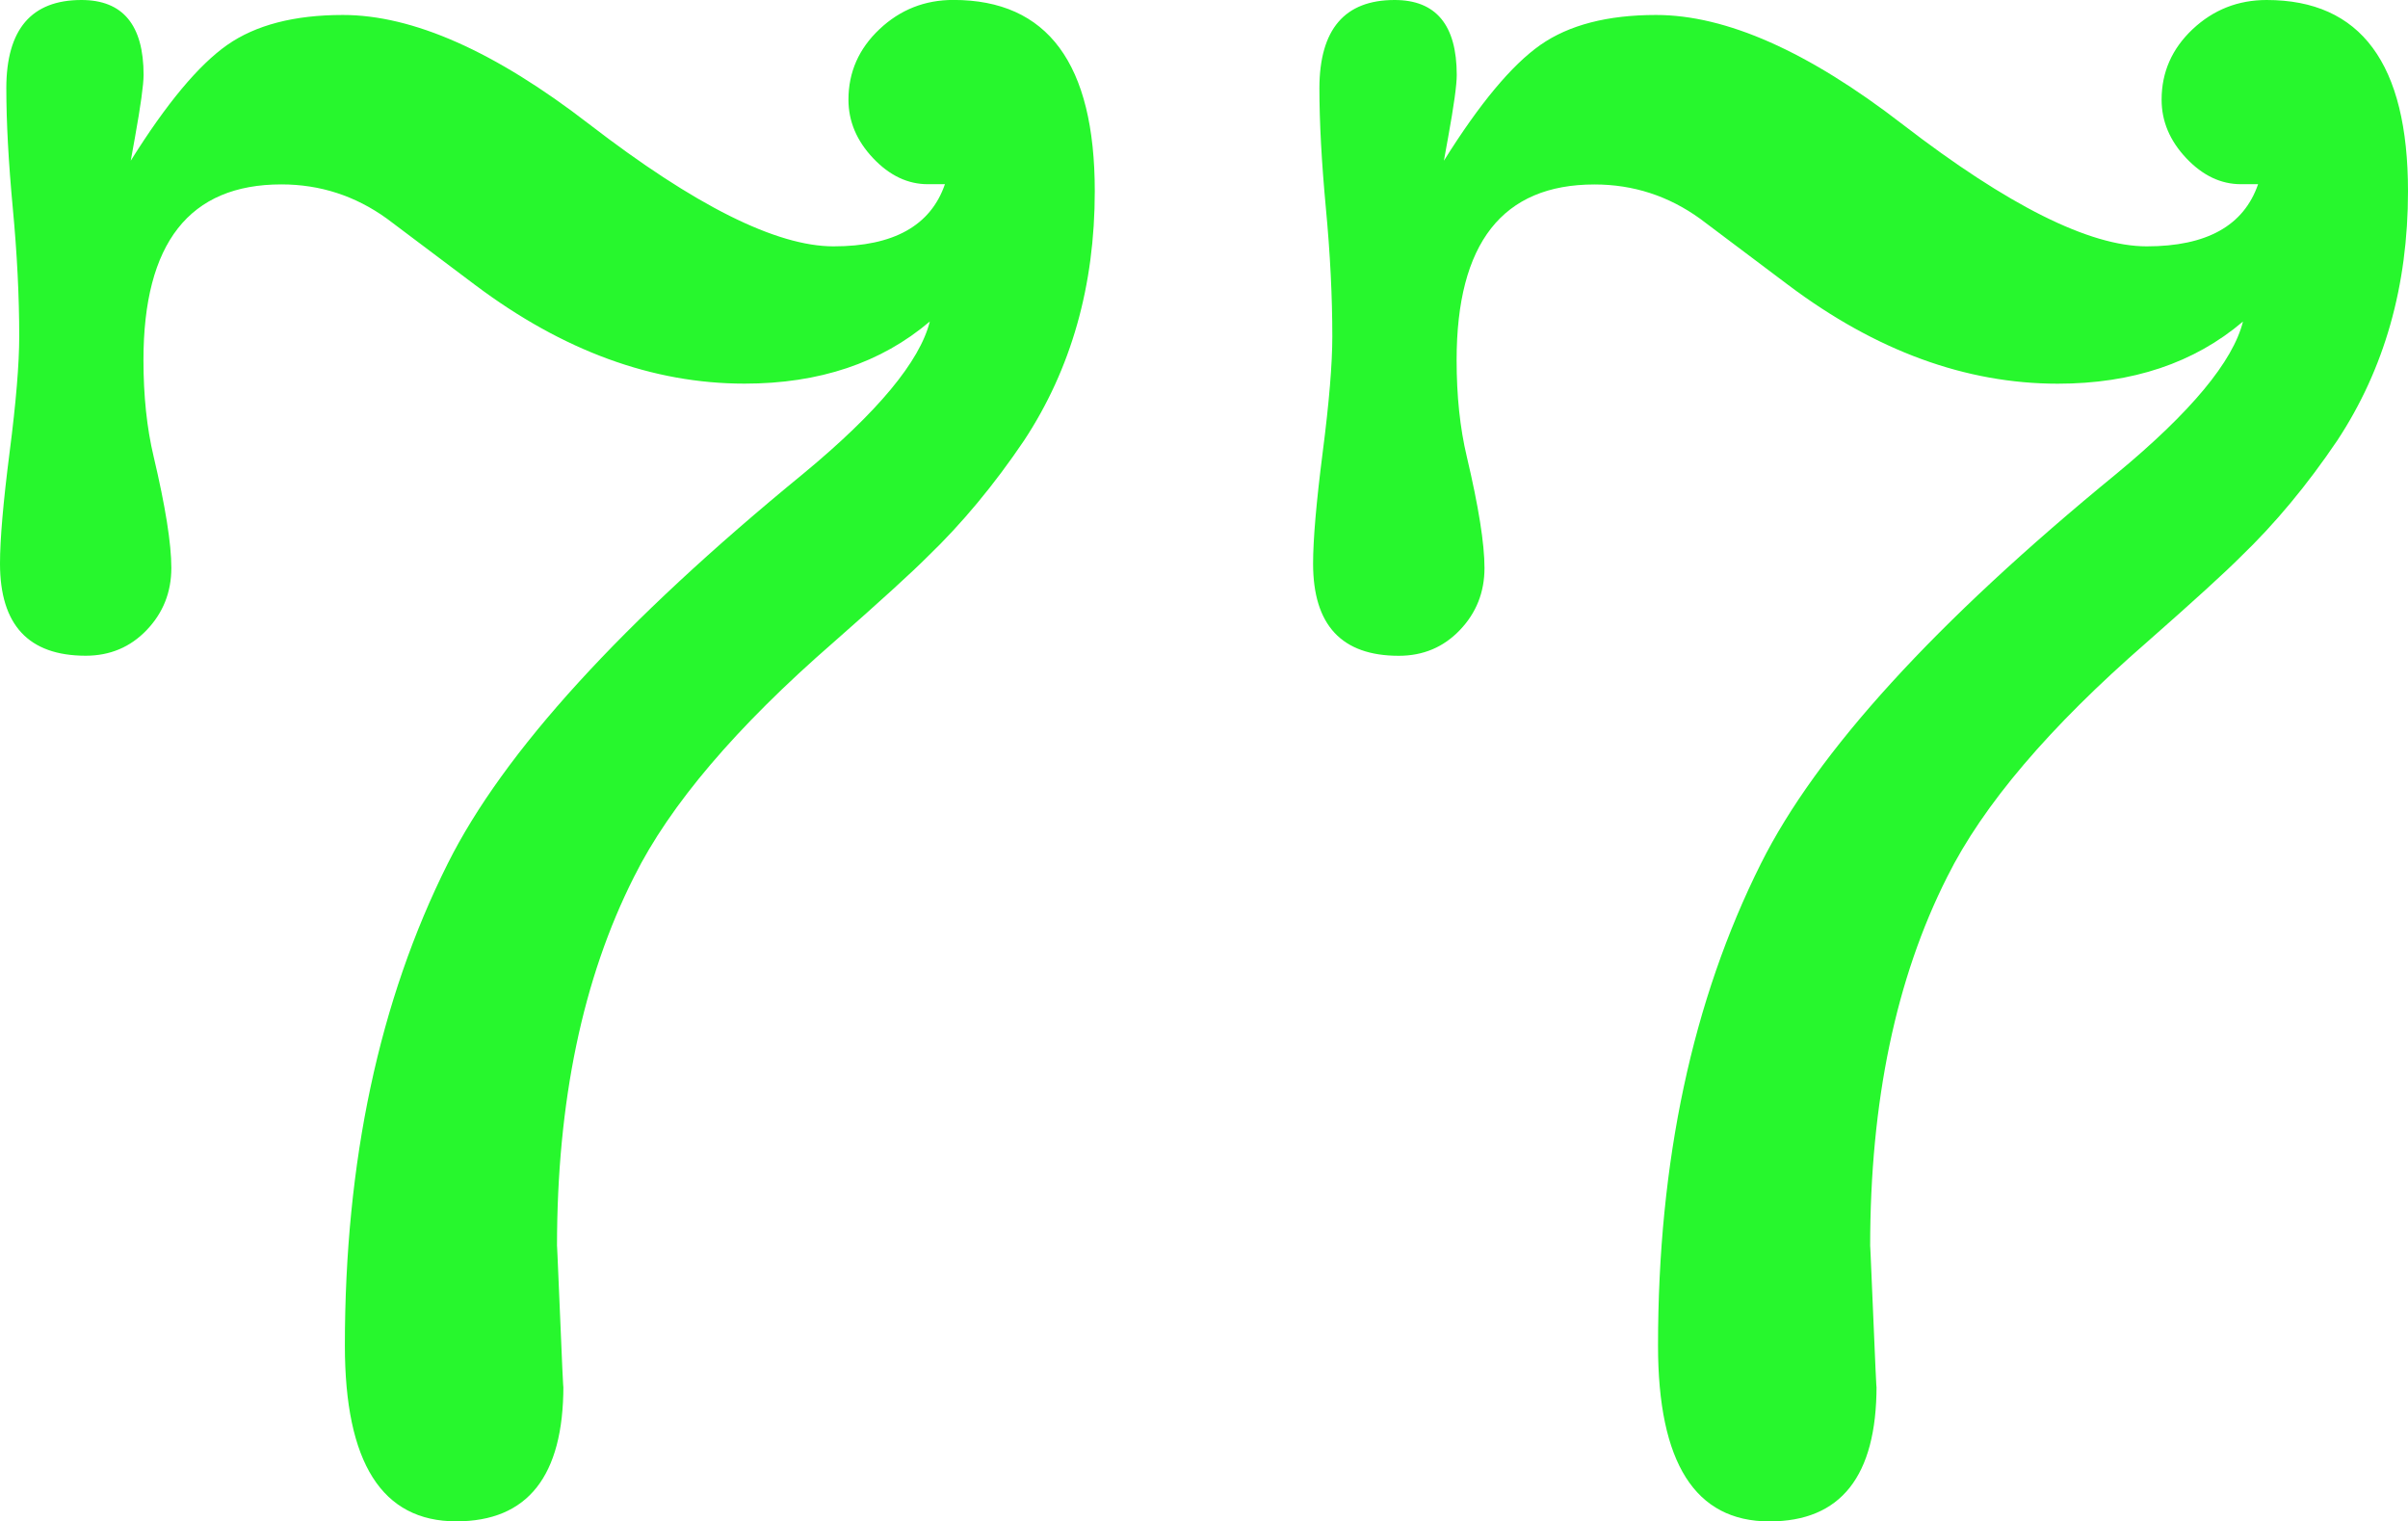 <?xml version="1.0" encoding="utf-8"?>
<!-- Generator: Adobe Illustrator 24.1.2, SVG Export Plug-In . SVG Version: 6.00 Build 0)  -->
<svg version="1.1" id="Layer_1" xmlns="http://www.w3.org/2000/svg" xmlns:xlink="http://www.w3.org/1999/xlink" x="0px" y="0px"
	 viewBox="0 0 350.65 221.52" style="enable-background:new 0 0 350.65 221.52;" xml:space="preserve">
<style type="text/css">
	.st0{fill:#27F72D;}
</style>
<g>
	<path class="st0" d="M19.66,19.97l-0.62,3.43c5.2-8.32,9.88-13.93,14.04-16.85c4.16-2.91,9.77-4.37,16.85-4.37
		c10.19,0,22.15,5.3,35.88,15.91c15.39,11.86,27.25,17.78,35.57,17.78c8.74,0,14.14-3.01,16.22-9.05h-2.5
		c-2.91,0-5.57-1.26-7.96-3.79c-2.39-2.53-3.59-5.36-3.59-8.52c0-4,1.51-7.42,4.52-10.26c3.01-2.84,6.6-4.26,10.76-4.26
		c13.73,0,20.59,9.28,20.59,27.85c0,13.77-3.43,25.87-10.29,36.29c-4.37,6.47-9.05,12.1-14.04,16.9c-2.29,2.3-6.86,6.47-13.73,12.51
		c-14.15,12.31-23.82,23.68-29.02,34.11c-7.49,14.81-11.23,32.75-11.23,53.82c0-0.42,0.1,1.88,0.31,6.88
		c0.41,10.01,0.62,14.5,0.62,13.46c0,13.14-5.2,19.71-15.6,19.71c-10.82,0-16.22-8.53-16.22-25.58c0-26.83,4.99-50.23,14.98-70.2
		c8.11-16.22,25.37-35.15,51.79-56.78c10.81-8.94,16.95-16.33,18.41-22.15c-7.11,6.04-16.11,9.05-26.98,9.05
		c-13.39,0-26.46-4.78-39.21-14.35l-12.86-9.67c-4.6-3.32-9.73-4.99-15.38-4.99c-13.39,0-20.08,8.53-20.08,25.58
		c0,5.2,0.49,9.88,1.48,14.04c1.72,7.28,2.58,12.69,2.58,16.22c0,3.54-1.2,6.55-3.59,9.05c-2.39,2.5-5.36,3.74-8.89,3.74
		C4.16,95.47,0,91,0,82.06c0-3.53,0.47-8.94,1.4-16.22c0.94-7.28,1.4-12.89,1.4-16.85c0-5.82-0.31-12.06-0.94-18.72
		c-0.62-6.65-0.94-12.48-0.94-17.47C0.94,4.27,4.57,0,11.86,0c6.03,0,9.05,3.64,9.05,10.92C20.9,12.38,20.48,15.4,19.66,19.97z"/>
	<path class="st0" d="M210.88,19.97l-0.62,3.43c5.2-8.32,9.88-13.93,14.04-16.85c4.16-2.91,9.77-4.37,16.85-4.37
		c10.19,0,22.15,5.3,35.88,15.91c15.39,11.86,27.25,17.78,35.57,17.78c8.74,0,14.14-3.01,16.22-9.05h-2.5
		c-2.92,0-5.57-1.26-7.96-3.79c-2.39-2.53-3.59-5.36-3.59-8.52c0-4,1.51-7.42,4.52-10.26C322.31,1.42,325.9,0,330.06,0
		c13.73,0,20.59,9.28,20.59,27.85c0,13.77-3.43,25.87-10.3,36.29c-4.37,6.47-9.05,12.1-14.04,16.9c-2.29,2.3-6.86,6.47-13.73,12.51
		c-14.15,12.31-23.82,23.68-29.02,34.11c-7.49,14.81-11.23,32.75-11.23,53.82c0-0.42,0.1,1.88,0.31,6.88
		c0.42,10.01,0.62,14.5,0.62,13.46c0,13.14-5.2,19.71-15.6,19.71c-10.82,0-16.22-8.53-16.22-25.58c0-26.83,4.99-50.23,14.98-70.2
		c8.11-16.22,25.37-35.15,51.79-56.78c10.81-8.94,16.95-16.33,18.41-22.15c-7.11,6.04-16.11,9.05-26.98,9.05
		c-13.39,0-26.46-4.78-39.21-14.35l-12.86-9.67c-4.6-3.32-9.73-4.99-15.38-4.99c-13.39,0-20.08,8.53-20.08,25.58
		c0,5.2,0.49,9.88,1.48,14.04c1.72,7.28,2.58,12.69,2.58,16.22c0,3.54-1.2,6.55-3.59,9.05c-2.39,2.5-5.36,3.74-8.89,3.74
		c-8.32,0-12.48-4.47-12.48-13.42c0-3.53,0.47-8.94,1.4-16.22c0.94-7.28,1.4-12.89,1.4-16.85c0-5.82-0.31-12.06-0.94-18.72
		c-0.62-6.65-0.94-12.48-0.94-17.47C192.16,4.27,195.8,0,203.08,0c6.03,0,9.05,3.64,9.05,10.92
		C212.13,12.38,211.71,15.4,210.88,19.97z"/>
</g>
</svg>
